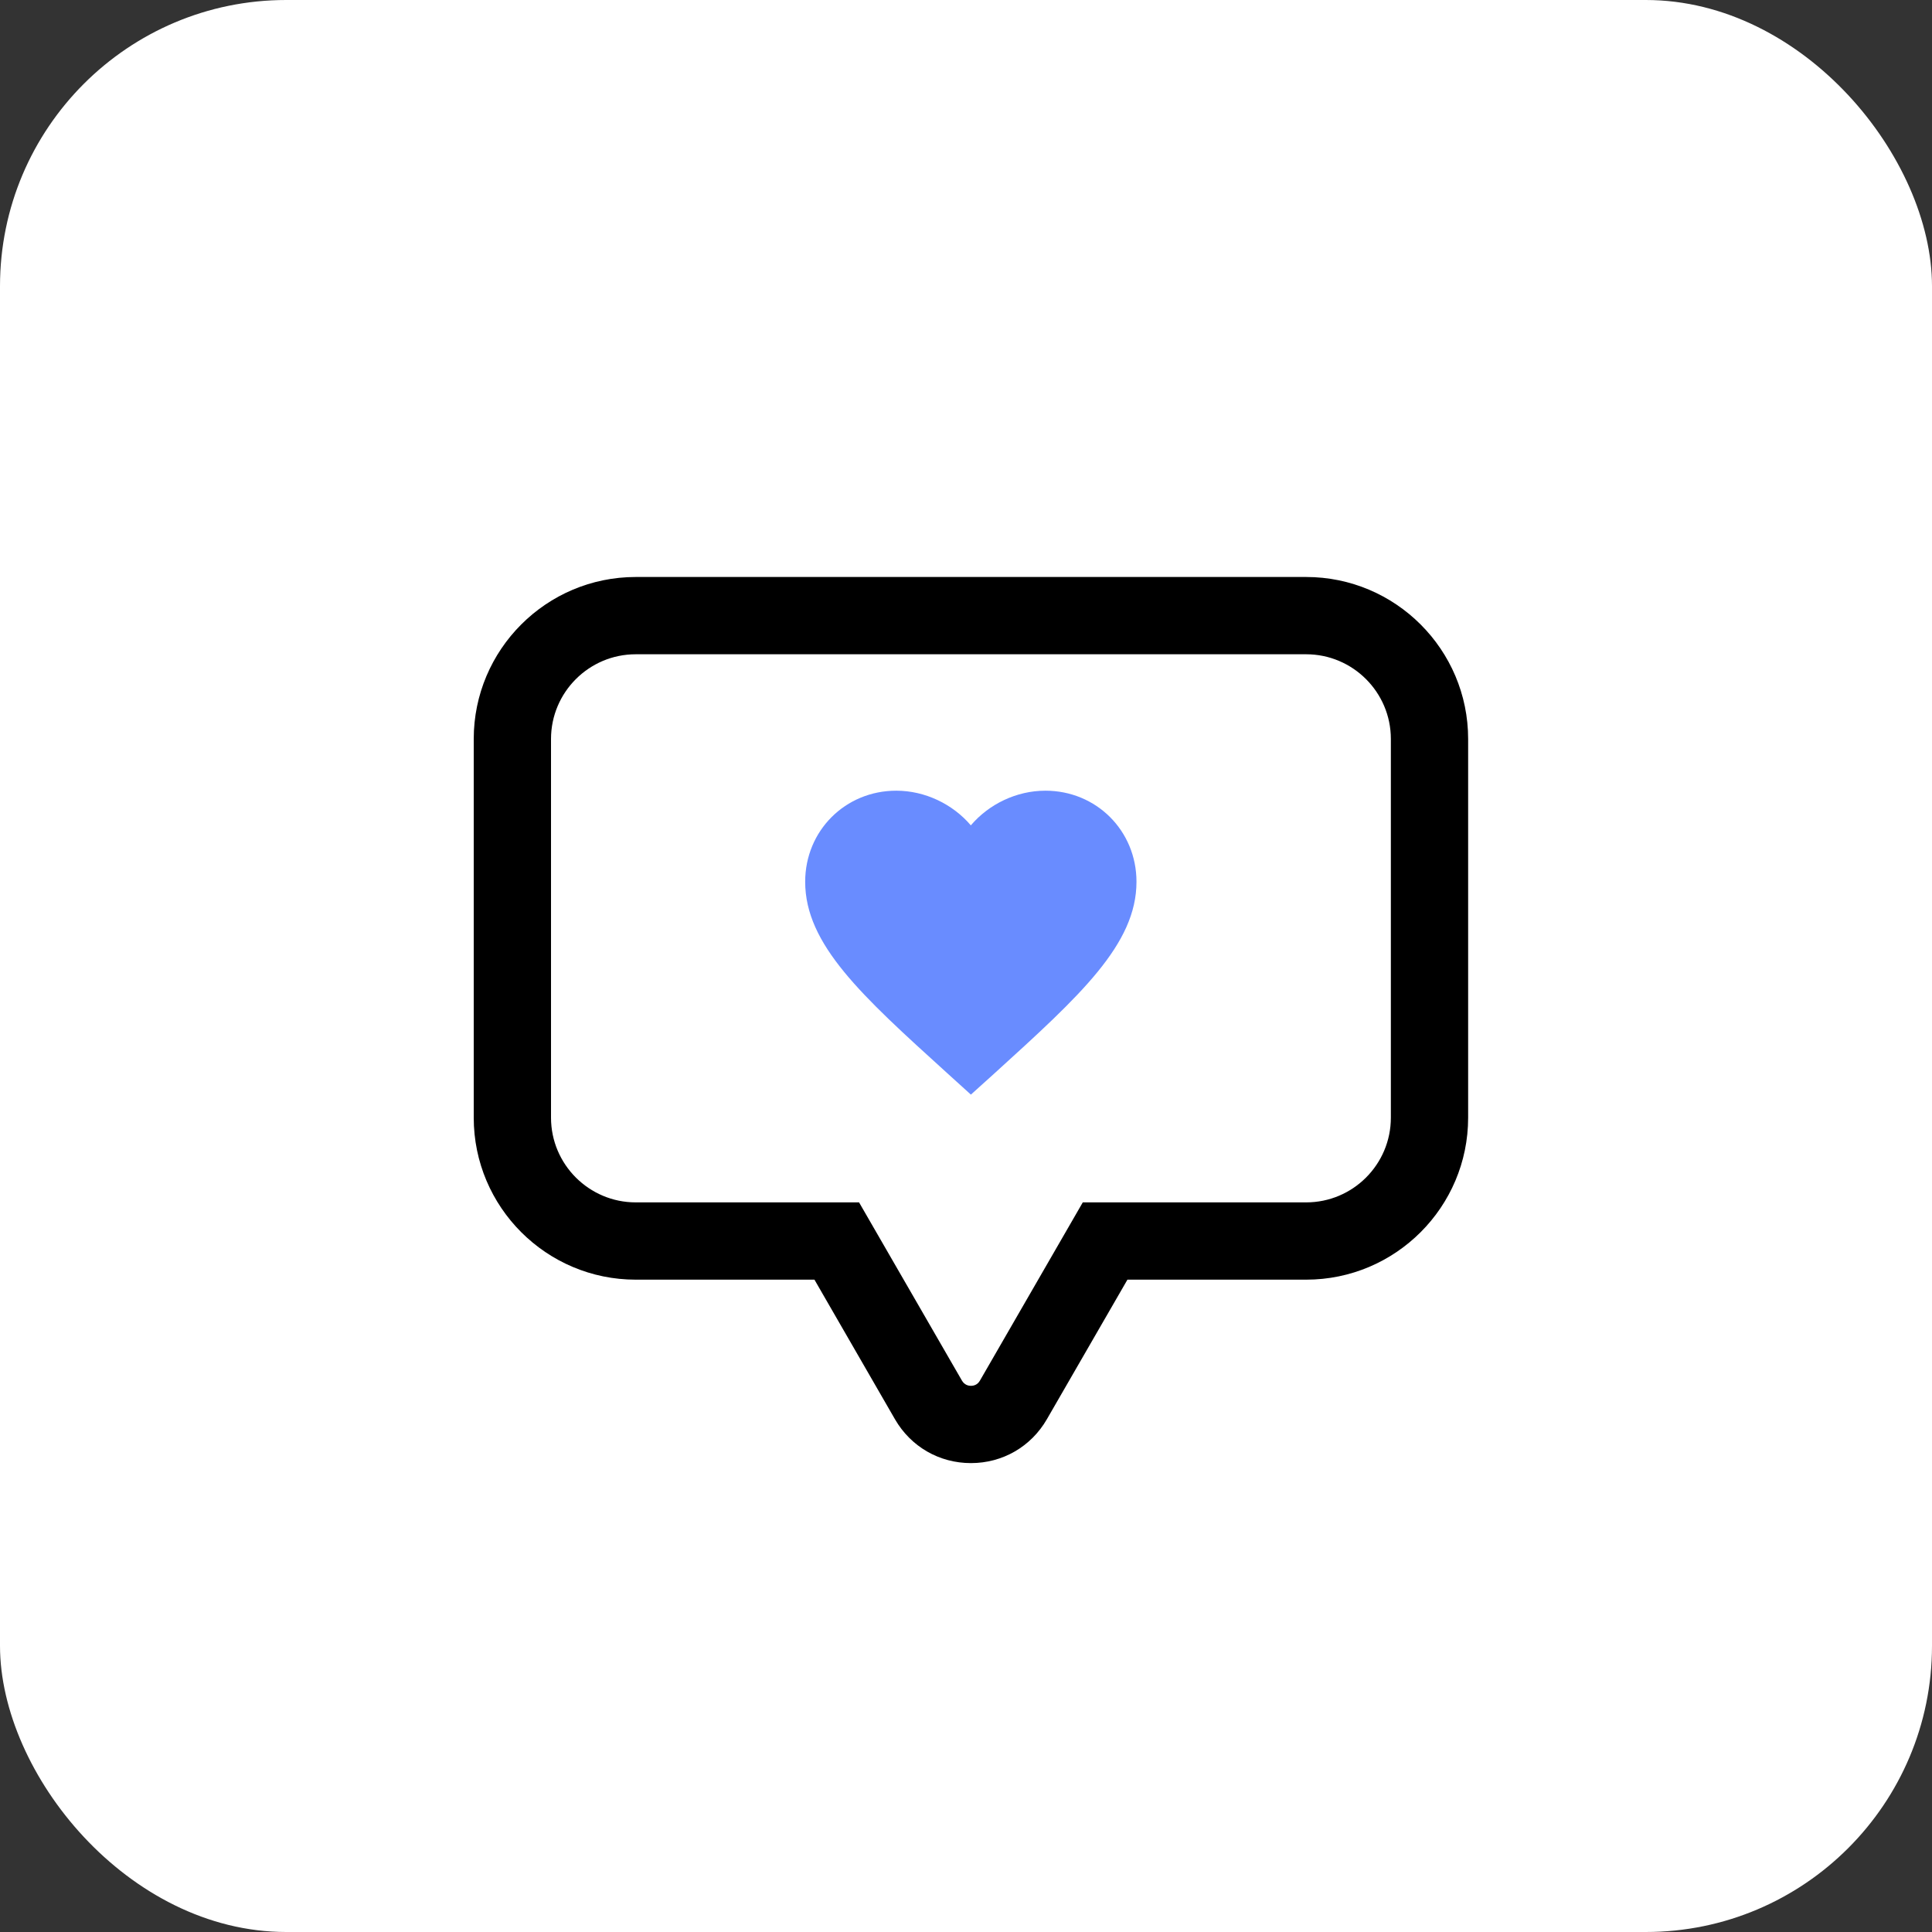 <svg width="54" height="54" viewBox="0 0 54 54" fill="none" xmlns="http://www.w3.org/2000/svg">
<rect x="0" y="0" width="54" height="54" fill="#333333" stroke="none"/>
<rect width="54" height="54" rx="8" fill="white"/>
<path d="M36.507 17.21H17.769C15.865 17.21 14.321 18.754 14.321 20.658V31.242C14.321 33.145 15.865 34.69 17.769 34.69H23.387L25.264 37.938L25.952 39.131C26.479 40.044 27.799 40.044 28.326 39.131L29.014 37.938L30.891 34.69H36.509C38.413 34.69 39.957 33.145 39.957 31.242V20.658C39.957 18.754 38.413 17.21 36.509 17.21H36.507Z" fill="white"/>
<path d="M27.138 40.894C26.252 40.894 25.458 40.435 25.015 39.669L22.764 35.767H17.769C15.271 35.767 13.241 33.737 13.241 31.239V20.655C13.241 18.158 15.271 16.127 17.769 16.127H36.507C39.004 16.127 41.035 18.158 41.035 20.655V31.239C41.035 33.737 39.004 35.767 36.507 35.767H31.512L29.26 39.669C28.817 40.435 28.023 40.894 27.138 40.894ZM17.769 18.287C16.462 18.287 15.401 19.351 15.401 20.655V31.239C15.401 32.546 16.465 33.607 17.769 33.607H24.011L26.887 38.589C26.957 38.707 27.062 38.734 27.138 38.734C27.213 38.734 27.319 38.71 27.389 38.589L30.264 33.607H36.507C37.813 33.607 38.875 32.546 38.875 31.239V20.655C38.875 19.348 37.811 18.287 36.507 18.287H17.769V18.287Z" fill="black"/>
<path d="M27.138 30.596L26.465 29.986C24.081 27.824 22.505 26.398 22.505 24.646C22.505 23.22 23.625 22.1 25.051 22.1C25.855 22.1 26.63 22.475 27.135 23.069C27.64 22.475 28.412 22.1 29.219 22.1C30.645 22.1 31.765 23.22 31.765 24.646C31.765 26.395 30.191 27.824 27.805 29.992L27.132 30.599L27.138 30.596Z" fill="#698CFF"/>
</svg>
